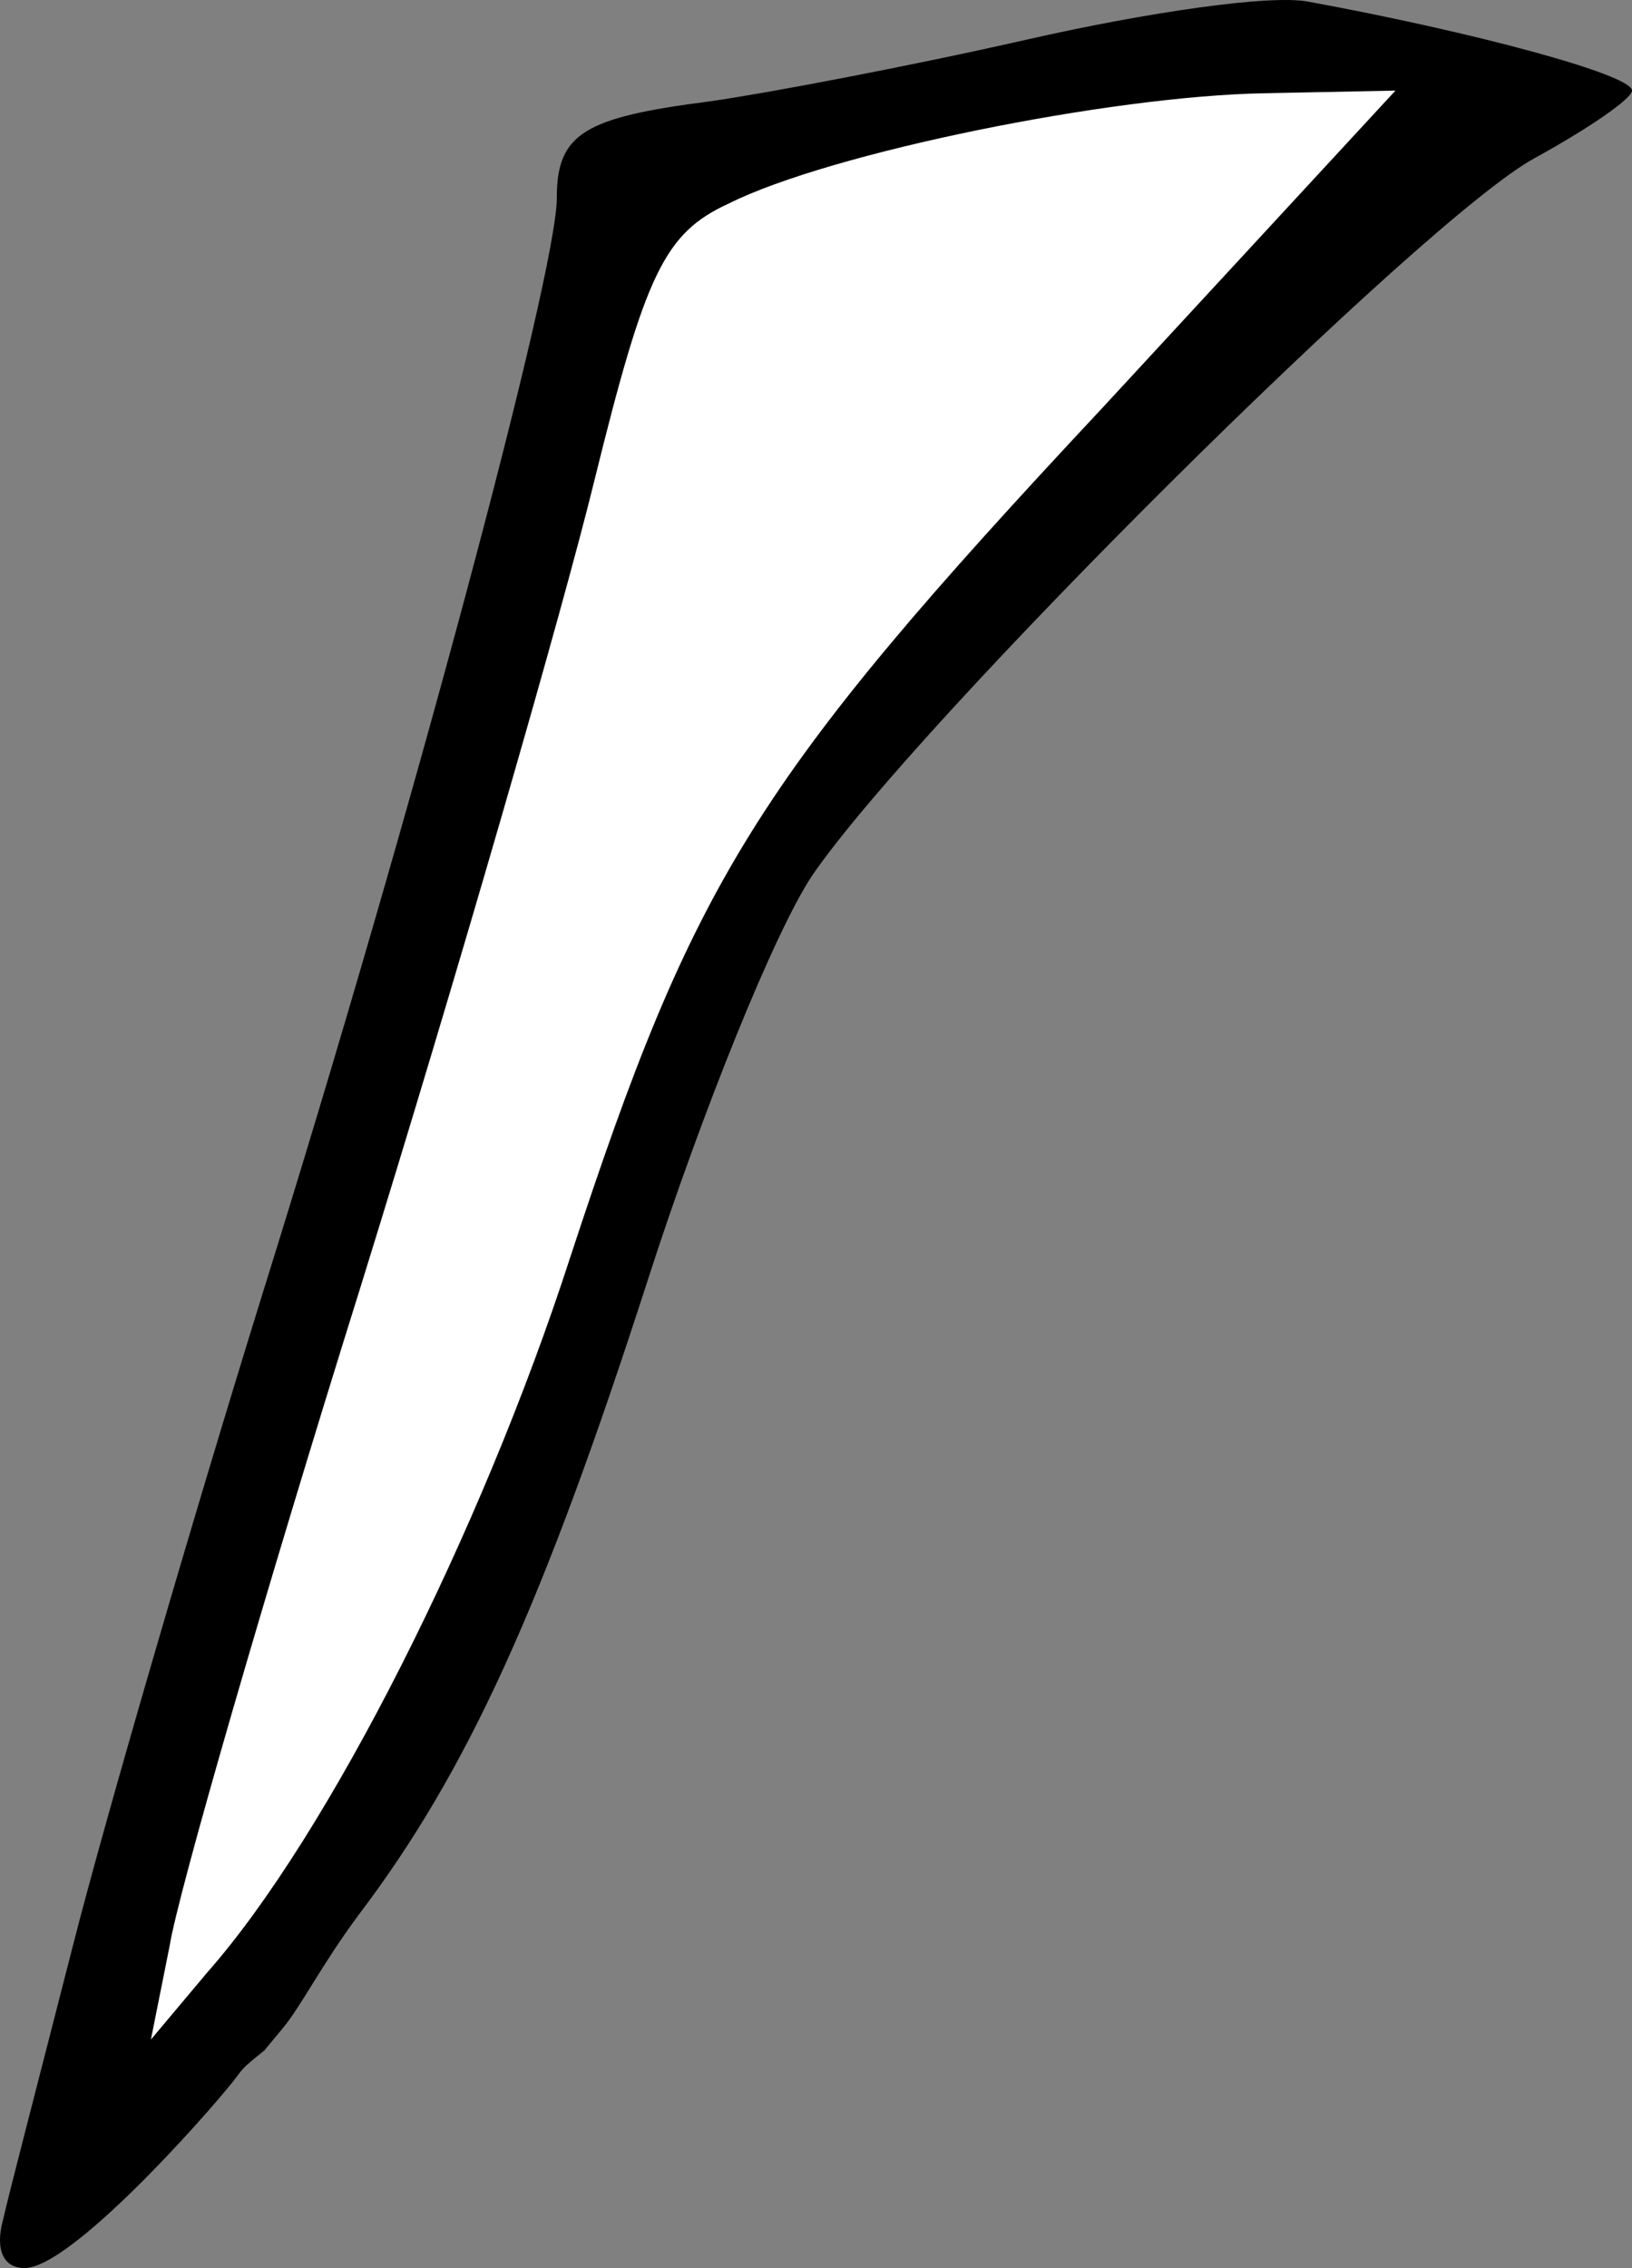 <?xml version="1.0" encoding="UTF-8" standalone="no"?>
<svg
   version="1.0"
   width="60.714pt"
   height="84.37pt"
   viewBox="0 0 60.714 84.37"
   preserveAspectRatio="xMidYMid"
   id="svg1"
   sodipodi:docname="MuscleBackGluteMediusL.svg"
   inkscape:version="1.3 (0e150ed6c4, 2023-07-21)"
   xmlns:inkscape="http://www.inkscape.org/namespaces/inkscape"
   xmlns:sodipodi="http://sodipodi.sourceforge.net/DTD/sodipodi-0.dtd"
   xmlns="http://www.w3.org/2000/svg"
   xmlns:svg="http://www.w3.org/2000/svg">
  <rect x="0" y="0" width="60.714" height="84.37" fill="#808080" stroke="none"/>
  <g
     transform="matrix(0.1,0,0,-0.1,-170.286,570.37)"
     fill="#000000"
     stroke="none"
     id="g1"
     inkscape:label="g1">
    <path
       style="fill:#ffffff;stroke-width:0.193"
       d="m 2.829,109.004 c 0,-0.547 3.462,-14.983 4.136,-17.561 C 8.078,87.178 10.499,75.507 13.881,64.519 19.669,45.709 23.814,33.579 26.544,23.131 29.38,12.279 30.368,8.777 33.356,7.263 36.762,5.537 48.627,2.965 56.214,1.938 58.683,1.604 75.817,4.933 75.982,5.121 76.006,5.148 68.994,11.766 64.201,16.609 52.669,28.258 49.802,29.464 47.021,32.789 c -4.661,5.571 -7.327,9.626 -9.791,14.659 -1.921,3.924 -2.904,7.407 -5.364,14.67 C 27.191,75.919 22.497,86.177 16.683,94.879 14.843,97.632 2.829,109.512 2.829,109.004 Z"
       id="path2"
       sodipodi:nodetypes="sssssssssssss"
       transform="matrix(7.5,0,0,-7.5,1702.859,5703.701)" />
    <path
       d="m 2085,5689 c -44,-10 -97,-20 -118,-23 -47,-6 -57,-12 -57,-36 0,-28 -54,-230 -109,-406 -27,-87 -59,-197 -71,-244 -12,-47 -24,-93 -26,-102 -3,-11 0,-18 8,-18 17,0 66.164,55.07 77.766,69.664 3.734,4.697 2.07,3.766 11.524,11.351 6.828,8.039 -6.992,-8.305 6.601,7.992 C 1814.937,4957.455 1822,4972 1836,4991 c 41,54 69,116 108,237 20,62 47,129 61,150 39,57 228,245 269,267 20,11 36,22 36,25 0,6 -60,22 -120,33 -14,3 -61,-4 -105,-14 z m 28,-137 c -130,-139 -152,-176 -198,-316 -33,-102 -90,-215 -135,-266 l -21,-25 7,35 c 3,19 35,130 71,245 36,116 75,251 87,300 19,77 26,92 50,103 38,19 142,40 199,41 l 49,1 z"
       id="path1"
       sodipodi:nodetypes="scscscsscsccccscsccccccccccc" />
  </g>
</svg>
